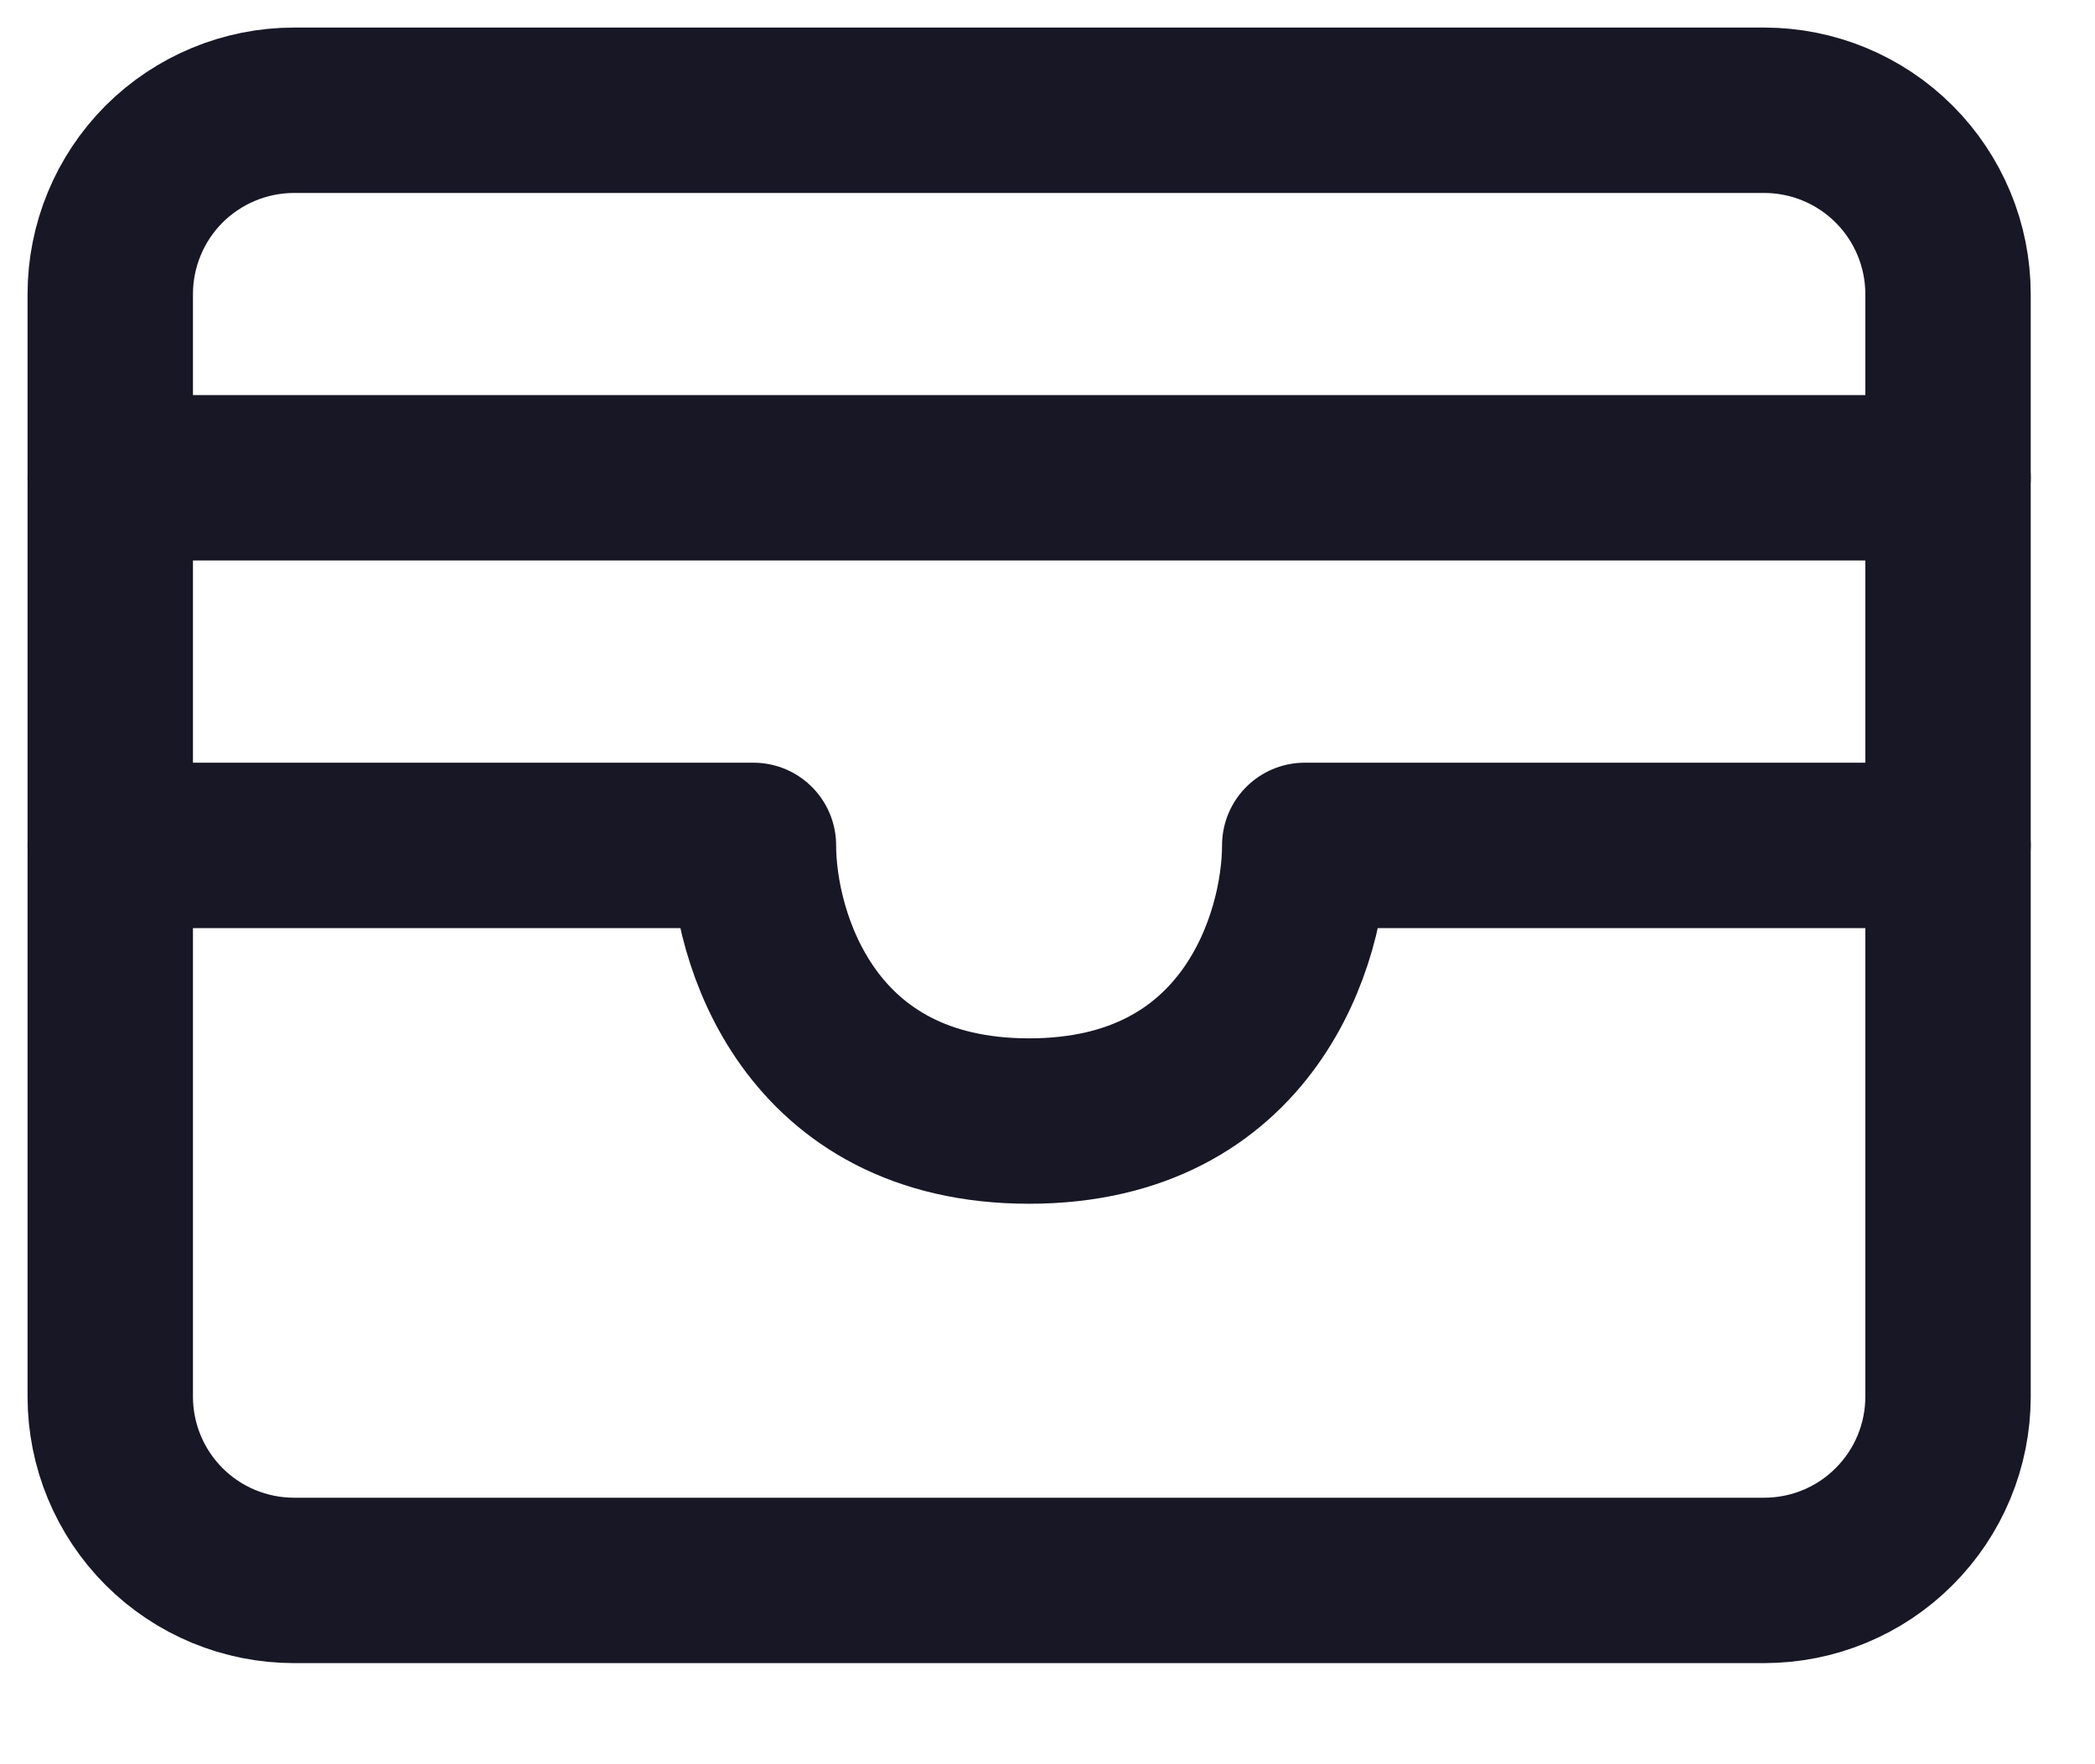<svg width="19" height="16" viewBox="0 0 19 16" fill="none" xmlns="http://www.w3.org/2000/svg">
<path d="M1 2.667C1 2.225 1.176 1.801 1.488 1.488C1.801 1.176 2.225 1 2.667 1H16C16.442 1 16.866 1.176 17.178 1.488C17.491 1.801 17.667 2.225 17.667 2.667V12.667C17.667 13.109 17.491 13.533 17.178 13.845C16.866 14.158 16.442 14.333 16 14.333H2.667C2.225 14.333 1.801 14.158 1.488 13.845C1.176 13.533 1 13.109 1 12.667V2.667Z" stroke="#171726" stroke-width="1.5" stroke-linecap="round" stroke-linejoin="round"/>
<path d="M1 4.333H17.667" stroke="#171726" stroke-width="1.5" stroke-linecap="round" stroke-linejoin="round"/>
<path d="M1 7.667H6.833C6.833 8.5 7.333 10.167 9.333 10.167C11.333 10.167 11.833 8.5 11.833 7.667H17.667" stroke="#171726" stroke-width="1.5" stroke-linecap="round" stroke-linejoin="round"/>
</svg>
